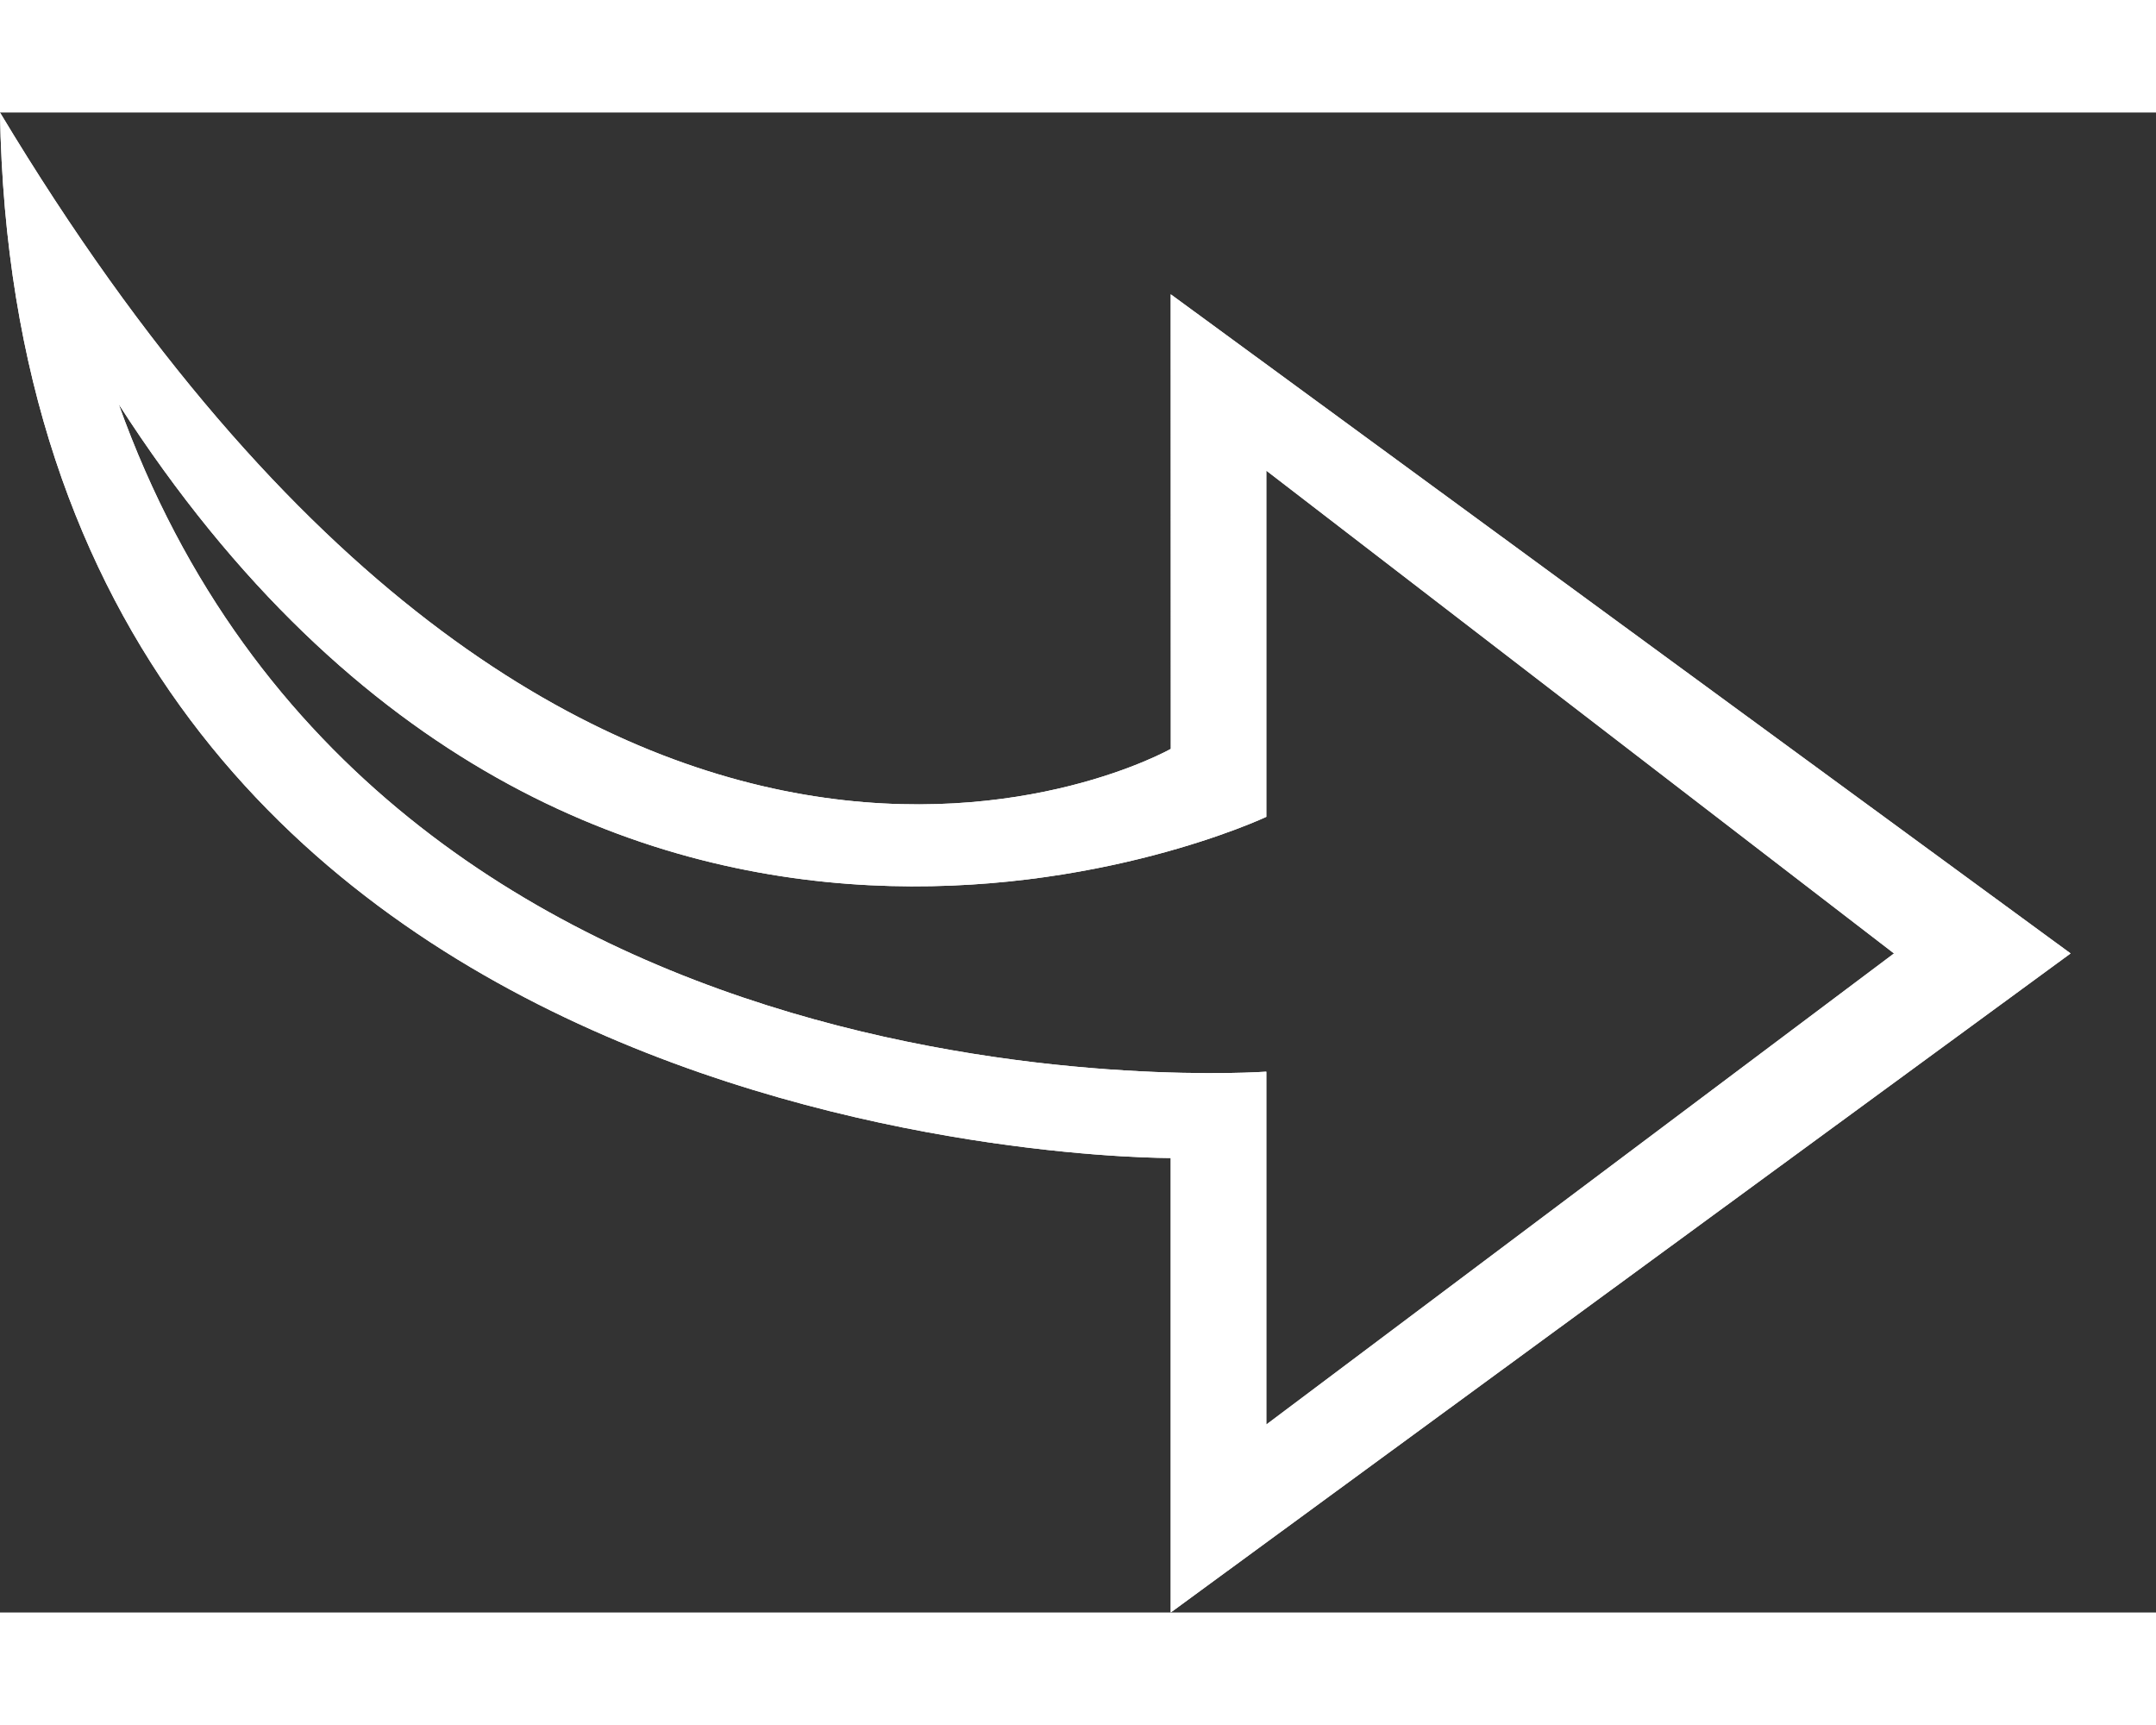 <?xml version="1.0" ?><svg height="16px" version="1.1" viewBox="0 0 23 16" width="20px" xmlns="http://www.w3.org/2000/svg" xmlns:sketch="http://www.bohemiancoding.com/sketch/ns" xmlns:xlink="http://www.w3.org/1999/xlink"><rect x="0" y="0" width="23" height="16" fill="#333333" stroke="none"/><title/><defs><path fill="#fff" d="M12.489,16 L12.489,11.152 C12.489,11.152 0.188,11.227 0,0 C6.218,10.349 12.49,6.788 12.49,6.788 L12.489,1.939 L22.089,8.97 L12.489,16 L12.489,16 Z M13.509,13.995 L13.509,10.231 C13.509,10.231 4.062,10.925 1.266,3.111 C6.291,10.925 13.509,7.513 13.509,7.513 L13.509,3.82 L20.205,8.97 L13.509,13.995 L13.509,13.995 Z" id="path-1"/></defs><g fill="none" fill-rule="evenodd" id="miu" stroke="none" stroke-width="1"><g id="other_arrow-right_other_outline_stroke"><use fill="#000000" fill-rule="evenodd" xlink:href="#path-1"/><use fill="none" xlink:href="#path-1"/></g></g></svg>